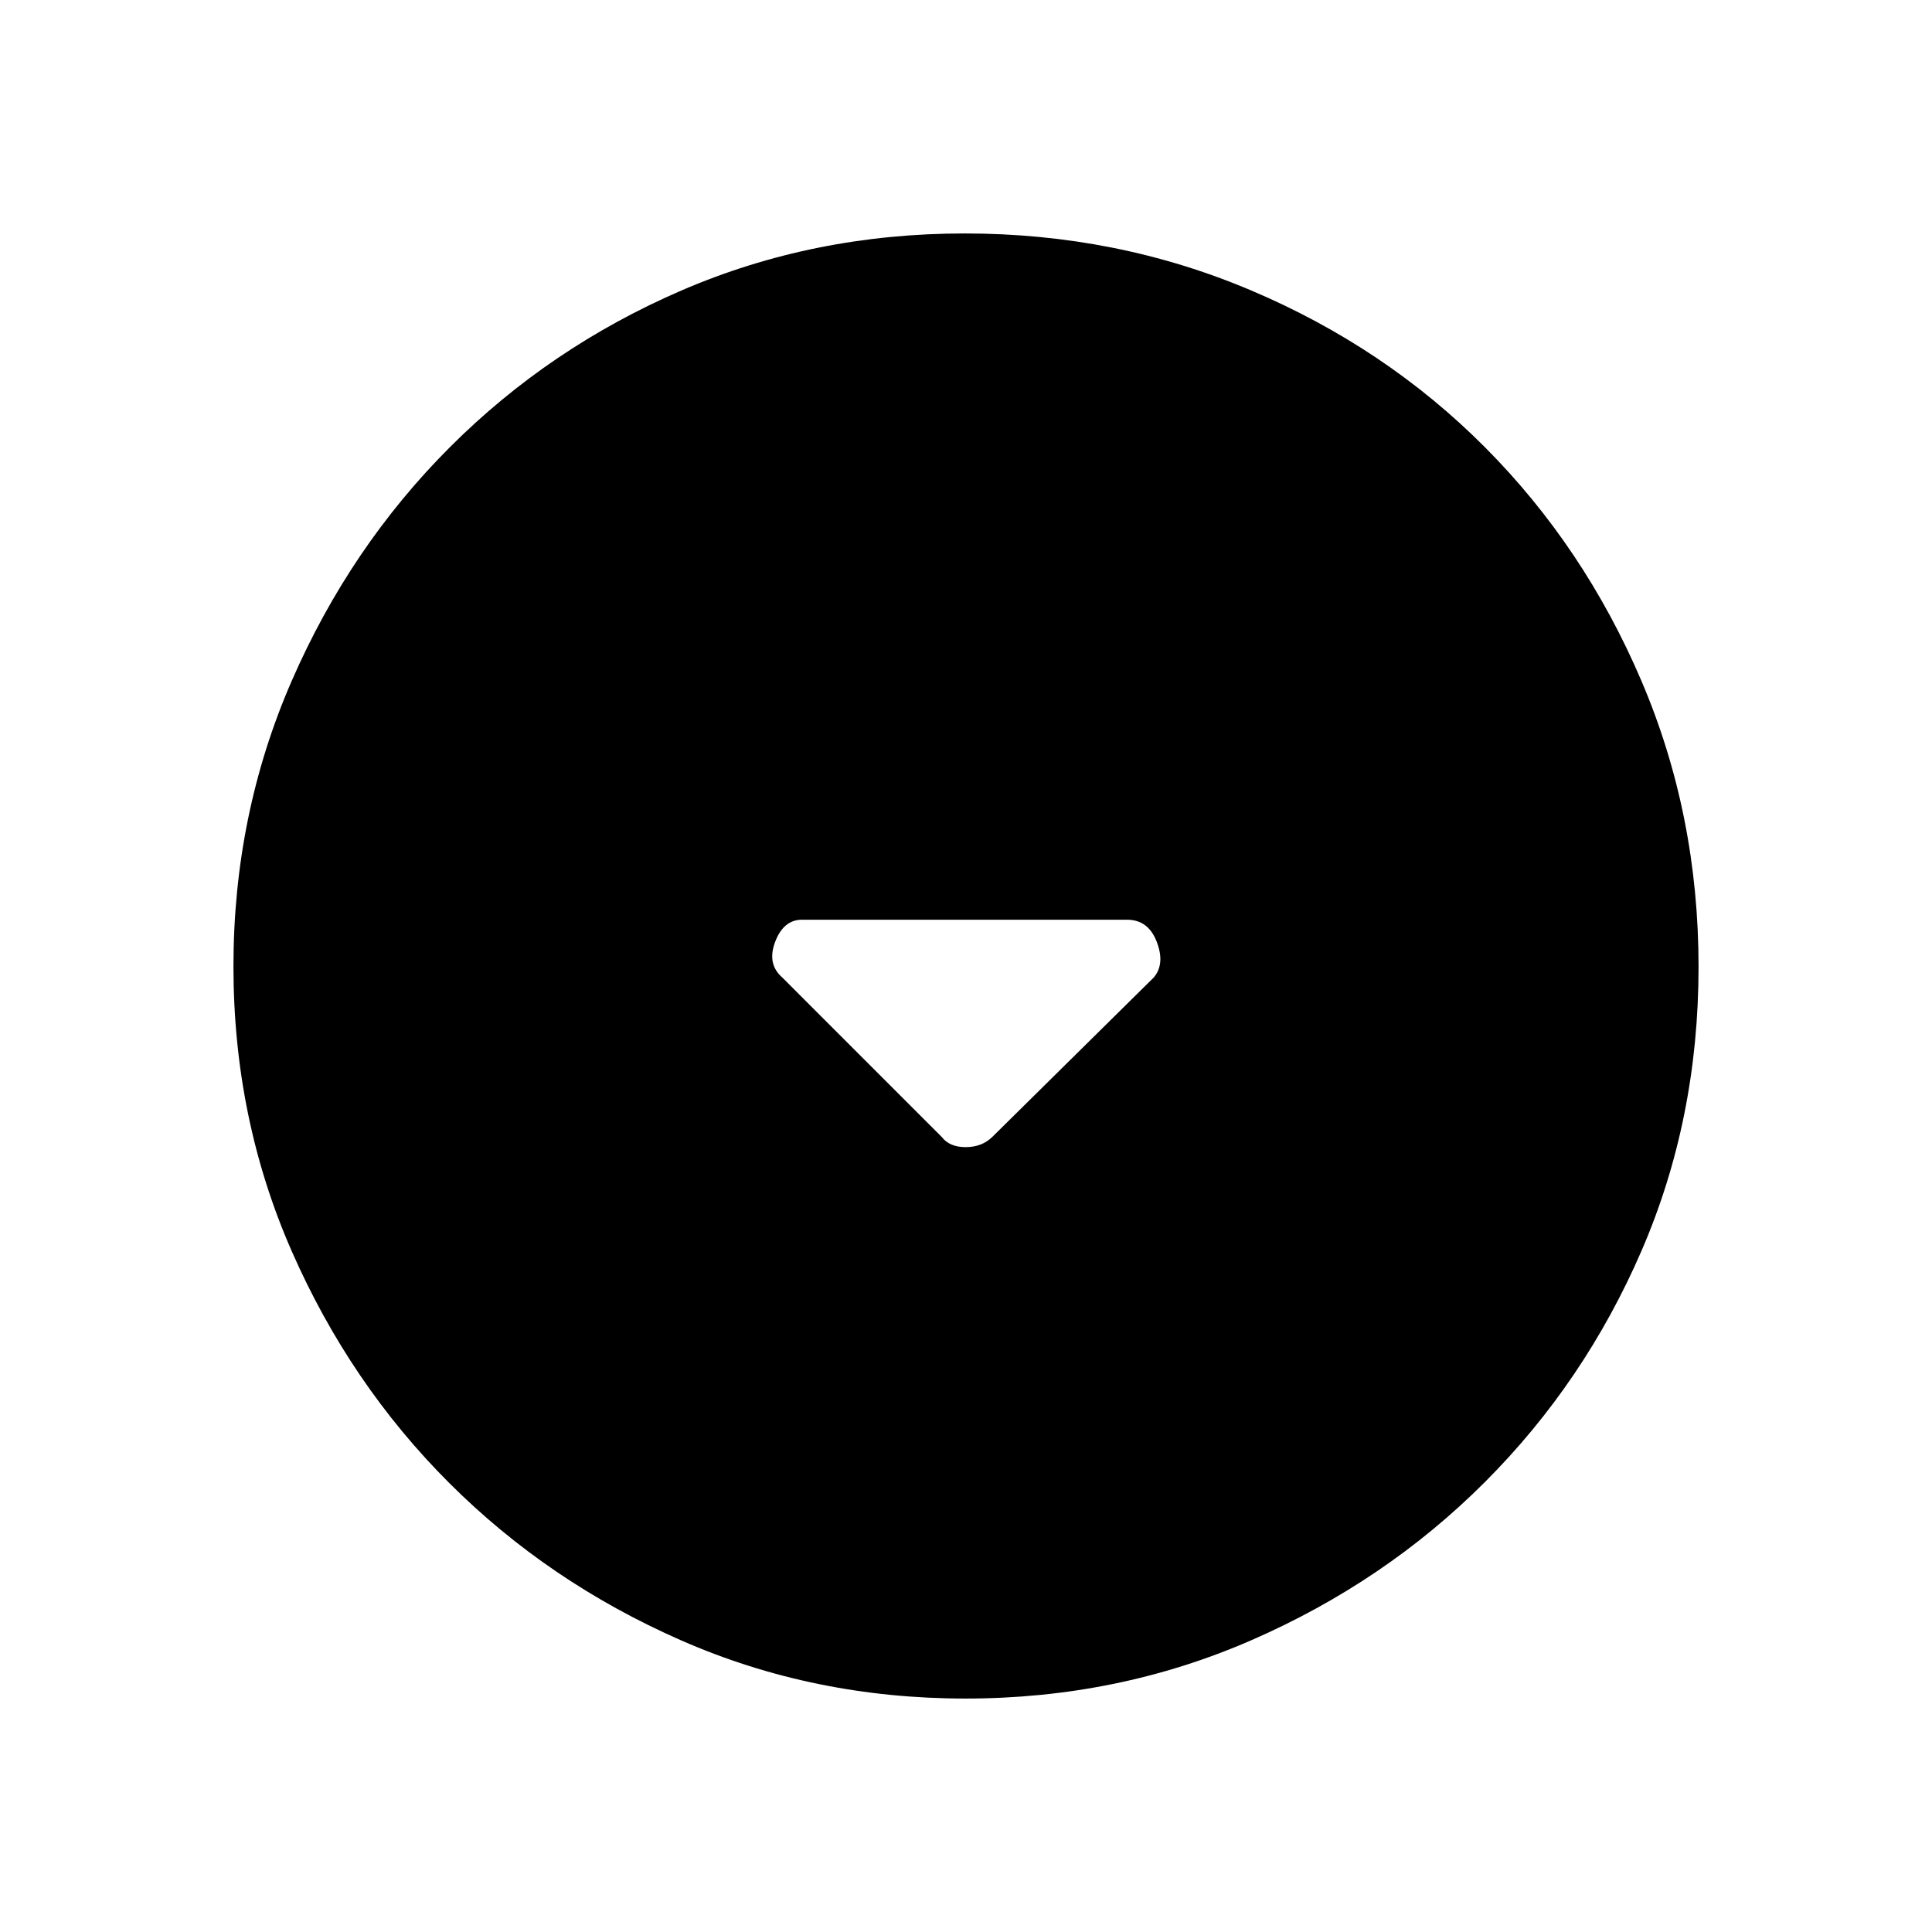 <svg xmlns="http://www.w3.org/2000/svg" height="48" viewBox="0 -960 960 960" width="48"><path d="M468-395q3.82 5 11.82 5t13.18-5l80.28-79.28Q579-481 574.79-492T560-503H398.53q-9.2 0-13.36 11-4.17 11 3.55 17.72L468-395Zm11.72 279q-75.36 0-141.26-28.91-65.9-28.91-115.23-78.19-49.34-49.28-78.28-115.22Q116-404.27 116-479.83q0-75.44 28.97-141.88 28.97-66.43 78.53-116.04 49.57-49.61 115.15-77.93Q404.24-844 479.38-844q75.51 0 142.25 28.29 66.74 28.28 116.13 77.84 49.39 49.57 77.81 116.09Q844-555.26 844-479.63q0 75.63-28.29 141.03-28.28 65.39-77.83 114.99-49.55 49.6-116.05 78.61-66.5 29-142.11 29Z"/></svg>